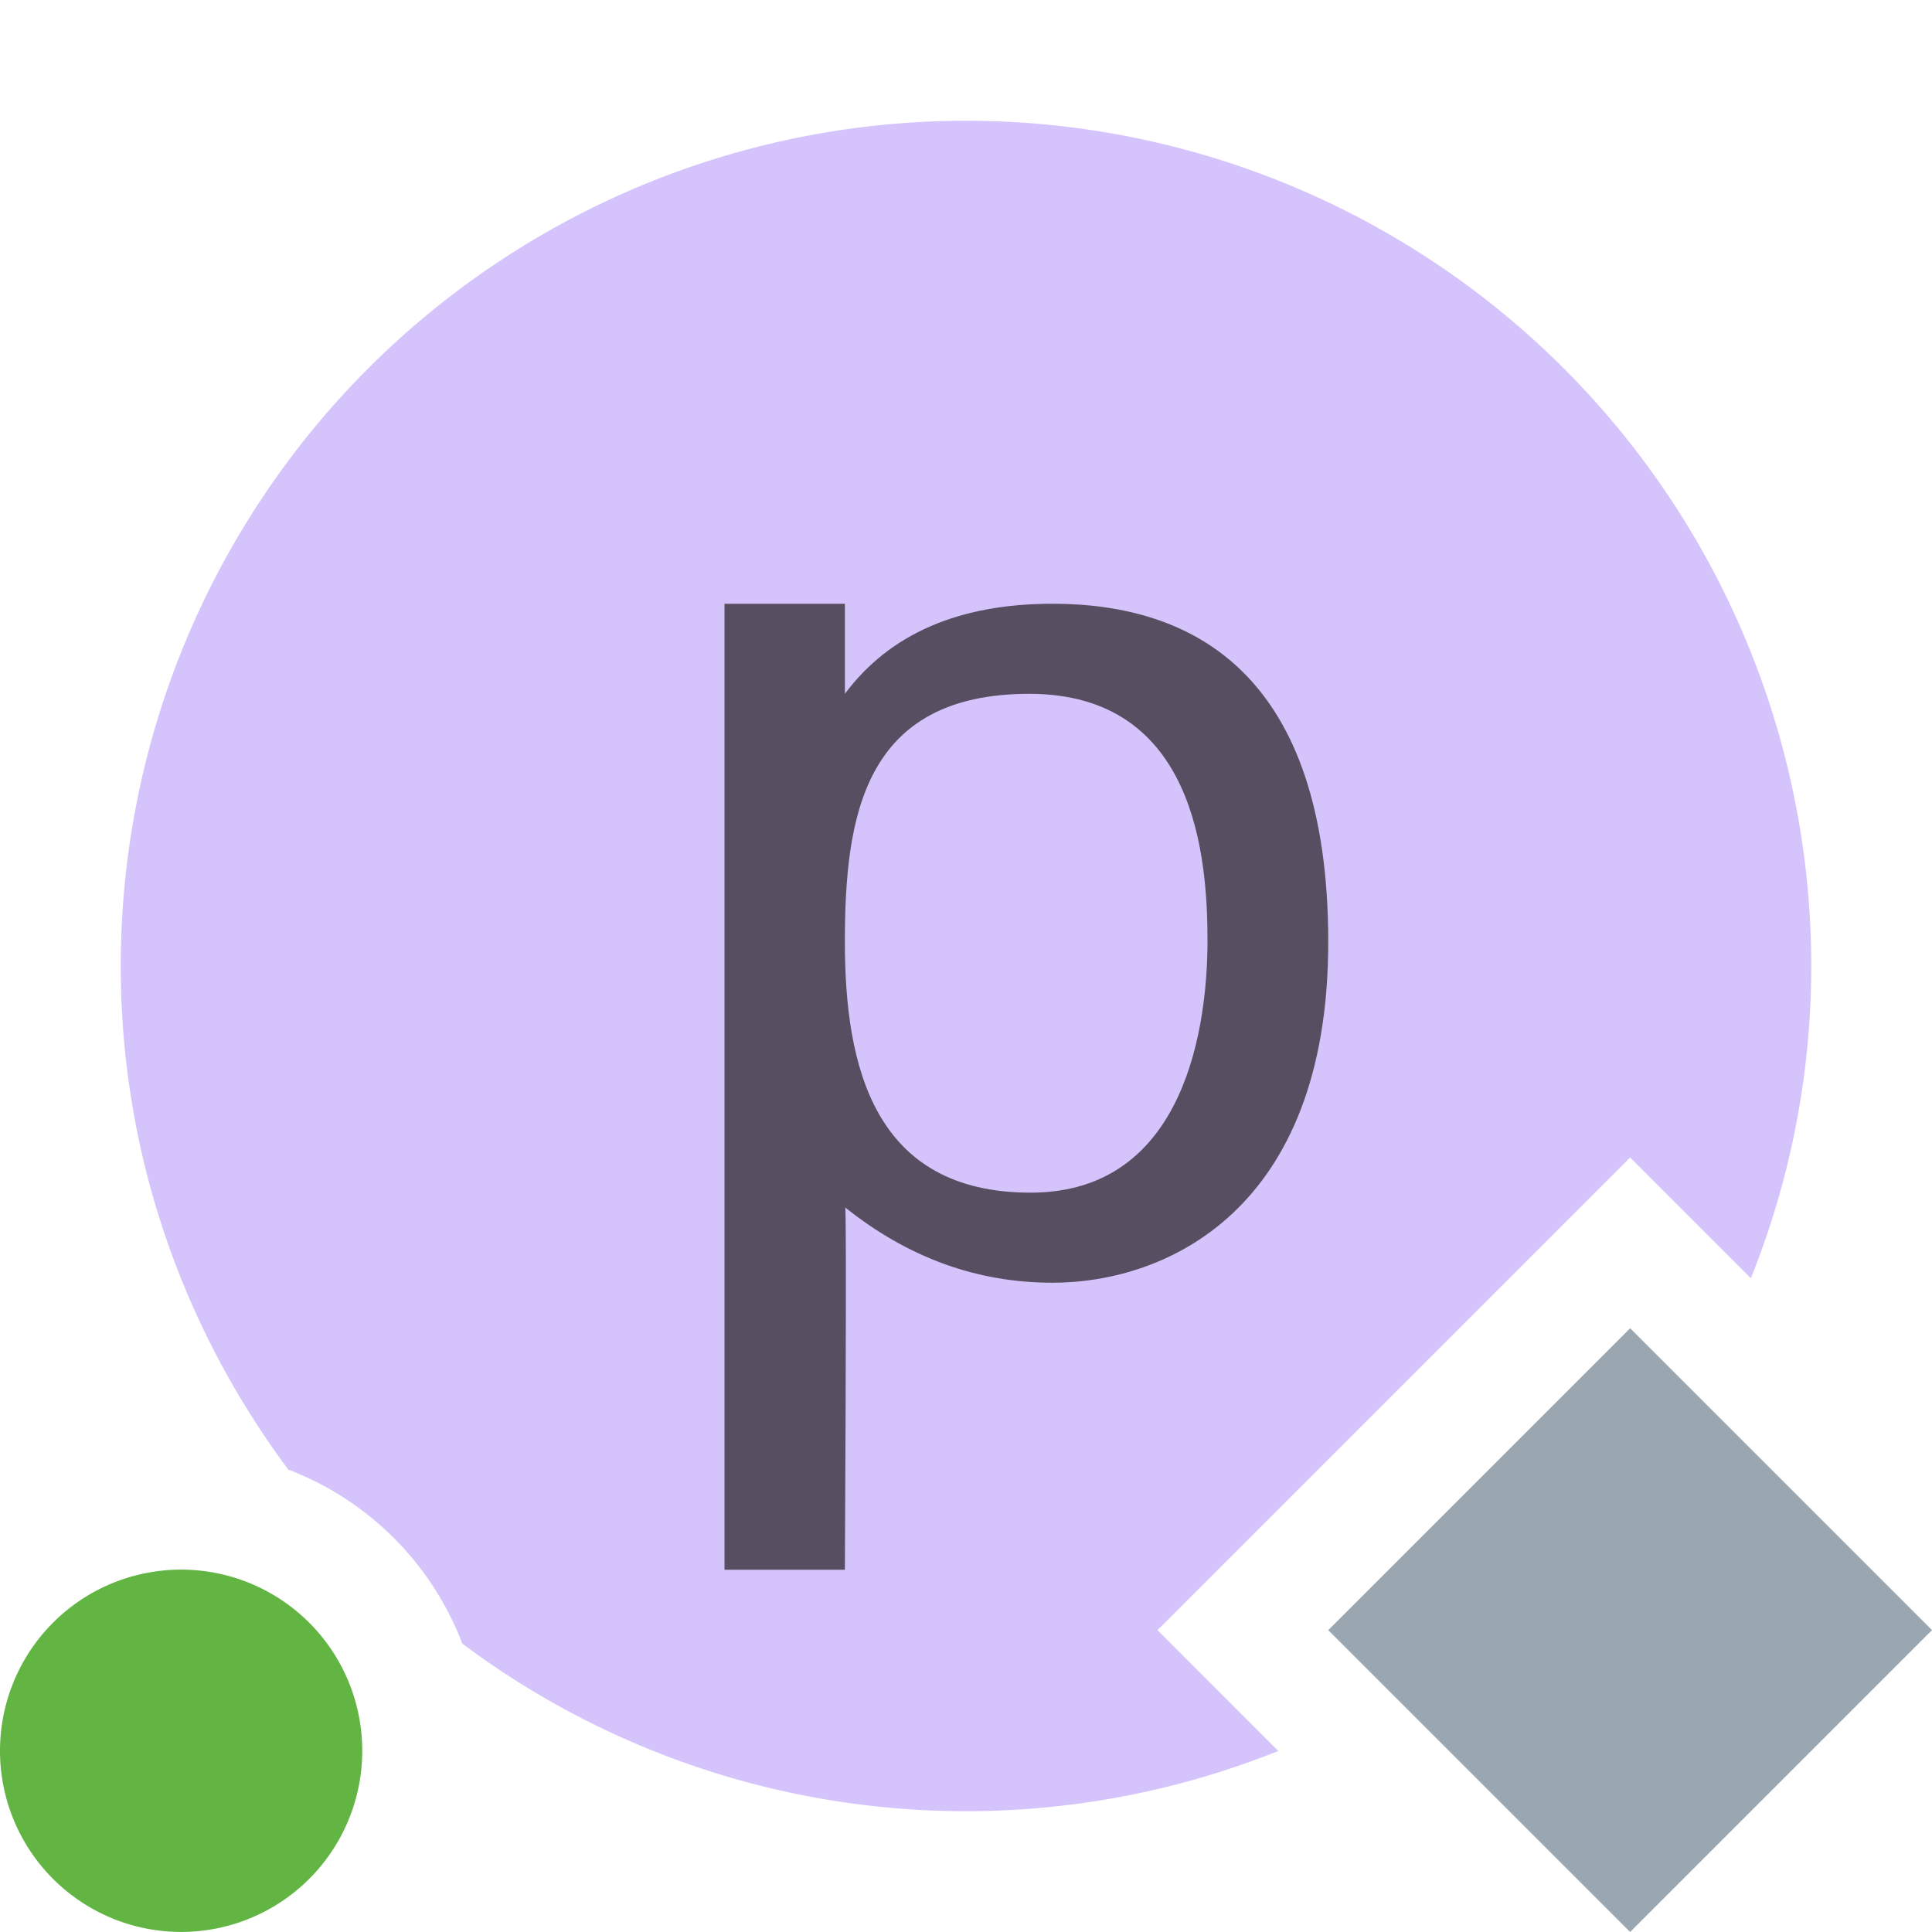 <svg xmlns="http://www.w3.org/2000/svg" width="16" height="16" viewBox="0 0 16 16"><rect id="frame" width="16" height="16" fill="none"/><g fill="none" fill-rule="evenodd"><path fill="#B99BF8" fill-opacity=".6" d="M9.586 13.5L13.5 9.586l1 1c.32-.8.5-1.671.5-2.586A7 7 0 0 0 1 8c0 1.564.52 3.005 1.387 4.17a2.5 2.5 0 0 1 1.442 1.442 6.96 6.96 0 0 0 6.757.889l-1-1.001z"/><path fill="#62B543" d="M3 14.5a1.5 1.5 0 1 1-3-.001 1.5 1.5 0 0 1 3 0"/><path fill="#9AA7B0" d="M13.5 16L11 13.5l2.5-2.5 2.5 2.5z"/><path fill="#231F20" fill-opacity=".7" d="M6.997 7.802c0 1.034.242 2.075 1.538 2.075C9.832 9.877 10 8.464 10 7.792c0-.686-.098-2.046-1.476-2.046-1.377 0-1.527 1.023-1.527 2.056zM7 10c.008.074.007 1.074-.003 3H6V5h.997v.746C7.367 5.25 7.94 5 8.717 5 9.88 5 11 5.578 11 7.802s-1.345 2.821-2.284 2.821c-.625 0-1.197-.208-1.716-.623z"/></g></svg>